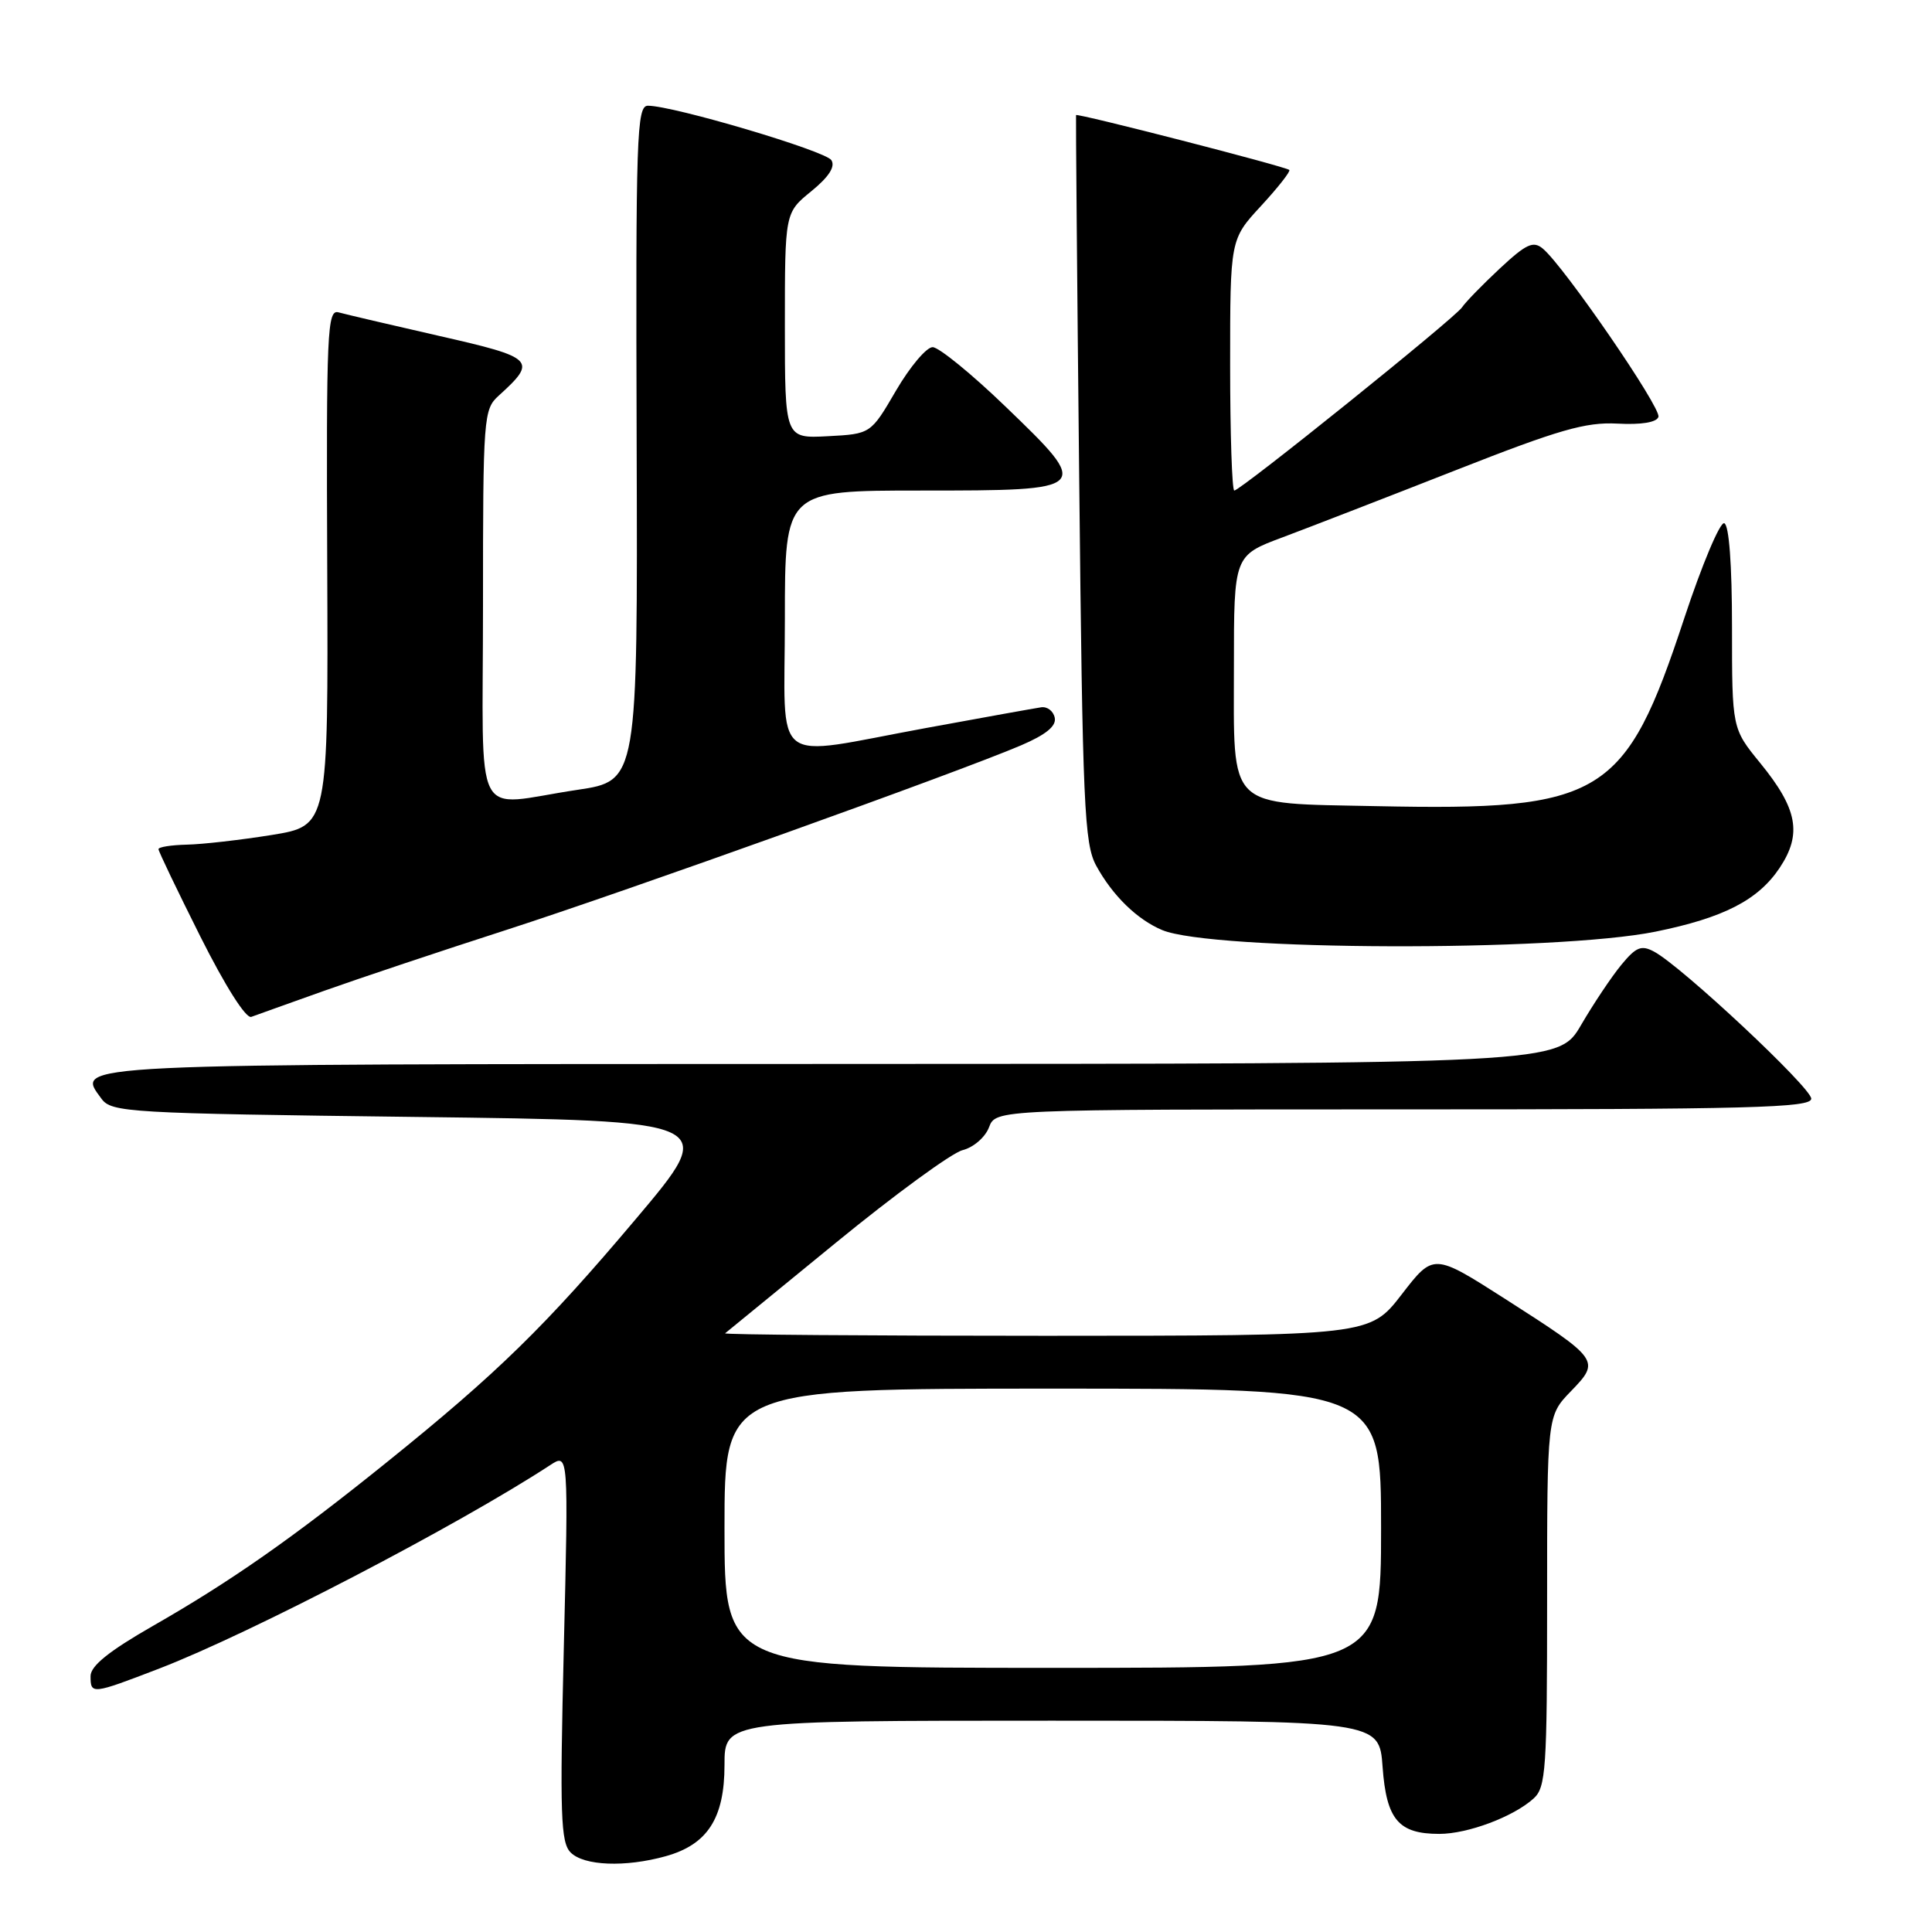 <?xml version="1.0" encoding="UTF-8" standalone="no"?>
<!DOCTYPE svg PUBLIC "-//W3C//DTD SVG 1.1//EN" "http://www.w3.org/Graphics/SVG/1.1/DTD/svg11.dtd" >
<svg xmlns="http://www.w3.org/2000/svg" xmlns:xlink="http://www.w3.org/1999/xlink" version="1.1" viewBox="0 0 256 256">
 <g >
 <path fill="currentColor"
d=" M 88.20 245.96 C 93.75 244.42 96.00 240.93 96.00 233.87 C 96.00 228.00 96.00 228.00 139.38 228.00 C 182.76 228.00 182.76 228.00 183.20 234.13 C 183.71 241.12 185.31 243.00 190.72 243.00 C 194.49 243.00 200.54 240.73 203.21 238.31 C 204.84 236.84 205.00 234.44 205.00 212.14 C 205.00 187.60 205.00 187.60 208.16 184.34 C 212.08 180.29 211.96 180.13 199.42 172.10 C 189.95 166.05 189.95 166.05 185.73 171.52 C 181.50 176.99 181.50 176.99 138.58 177.00 C 114.98 177.00 95.85 176.85 96.08 176.67 C 96.31 176.48 102.90 171.09 110.73 164.69 C 118.55 158.29 126.12 152.76 127.55 152.40 C 128.99 152.04 130.55 150.69 131.05 149.37 C 131.95 147.00 131.95 147.00 185.98 147.00 C 232.00 147.00 240.00 146.79 240.00 145.58 C 240.00 144.12 222.82 128.04 219.18 126.10 C 217.49 125.19 216.79 125.47 214.83 127.85 C 213.55 129.40 211.15 132.99 209.50 135.82 C 206.50 140.96 206.50 140.96 110.37 140.98 C 7.92 141.00 10.02 140.90 13.44 145.58 C 14.77 147.40 16.88 147.53 55.04 148.00 C 95.24 148.50 95.24 148.50 84.27 161.50 C 72.26 175.74 65.91 181.95 51.22 193.78 C 38.80 203.79 30.57 209.55 20.25 215.45 C 14.44 218.78 12.00 220.74 12.00 222.09 C 12.00 224.55 12.16 224.53 21.13 221.08 C 33.15 216.45 60.69 202.12 72.91 194.13 C 75.33 192.55 75.33 192.55 74.71 218.25 C 74.17 240.52 74.29 244.15 75.62 245.47 C 77.38 247.23 82.85 247.45 88.20 245.96 Z  M 43.00 131.27 C 47.67 129.61 58.47 126.00 67.00 123.25 C 83.08 118.06 126.91 102.35 135.30 98.76 C 138.59 97.35 139.99 96.21 139.76 95.11 C 139.58 94.22 138.77 93.60 137.96 93.72 C 137.16 93.84 130.28 95.07 122.68 96.47 C 101.79 100.30 104.00 102.01 104.00 82.00 C 104.00 65.00 104.00 65.00 122.03 65.00 C 144.65 65.00 144.72 64.93 133.20 53.84 C 128.73 49.53 124.39 46.00 123.58 46.00 C 122.76 46.00 120.58 48.59 118.73 51.75 C 115.38 57.50 115.38 57.50 109.69 57.80 C 104.00 58.10 104.00 58.10 104.00 43.15 C 104.00 28.19 104.00 28.19 107.49 25.35 C 109.83 23.44 110.71 22.08 110.16 21.22 C 109.37 19.99 89.26 14.02 85.86 14.01 C 84.36 14.00 84.23 17.89 84.36 58.74 C 84.50 103.47 84.50 103.47 76.50 104.66 C 62.38 106.76 64.00 109.93 64.00 80.15 C 64.00 55.20 64.07 54.24 66.09 52.42 C 71.23 47.76 70.86 47.39 58.23 44.52 C 51.78 43.05 45.76 41.64 44.86 41.39 C 43.36 40.97 43.23 43.88 43.36 75.18 C 43.50 109.42 43.50 109.42 36.00 110.64 C 31.88 111.30 26.81 111.88 24.75 111.92 C 22.69 111.97 21.00 112.23 21.00 112.52 C 21.00 112.80 23.50 118.01 26.55 124.10 C 29.86 130.69 32.59 135.00 33.30 134.74 C 33.96 134.49 38.33 132.94 43.00 131.27 Z  M 219.36 123.45 C 228.38 121.62 232.96 119.27 235.81 115.00 C 238.81 110.50 238.19 107.17 233.24 101.11 C 229.50 96.53 229.50 96.53 229.50 83.10 C 229.50 74.82 229.11 69.55 228.47 69.33 C 227.91 69.14 225.53 74.80 223.18 81.90 C 215.35 105.65 212.41 107.44 182.43 106.82 C 162.37 106.40 163.50 107.51 163.50 88.27 C 163.50 73.60 163.50 73.60 170.00 71.18 C 173.57 69.84 183.87 65.85 192.88 62.31 C 206.56 56.93 210.09 55.91 214.31 56.13 C 217.49 56.30 219.51 55.97 219.75 55.24 C 220.15 54.06 207.24 35.28 204.44 32.95 C 203.16 31.88 202.24 32.31 198.72 35.59 C 196.42 37.74 194.17 40.05 193.73 40.72 C 192.81 42.13 164.37 65.00 163.55 65.00 C 163.25 65.00 163.00 57.51 163.00 48.36 C 163.00 31.72 163.00 31.72 167.09 27.29 C 169.34 24.85 171.03 22.70 170.84 22.52 C 170.37 22.07 142.68 14.95 142.58 15.25 C 142.54 15.39 142.72 37.10 143.00 63.50 C 143.45 106.86 143.67 111.81 145.26 114.72 C 147.42 118.67 150.68 121.85 154.00 123.24 C 160.57 125.99 206.09 126.14 219.36 123.45 Z  M 96.00 202.50 C 96.00 184.00 96.00 184.00 139.50 184.00 C 183.00 184.00 183.00 184.00 183.00 202.50 C 183.00 221.00 183.00 221.00 139.50 221.00 C 96.00 221.00 96.00 221.00 96.00 202.50 Z "/>
</g>
</svg>